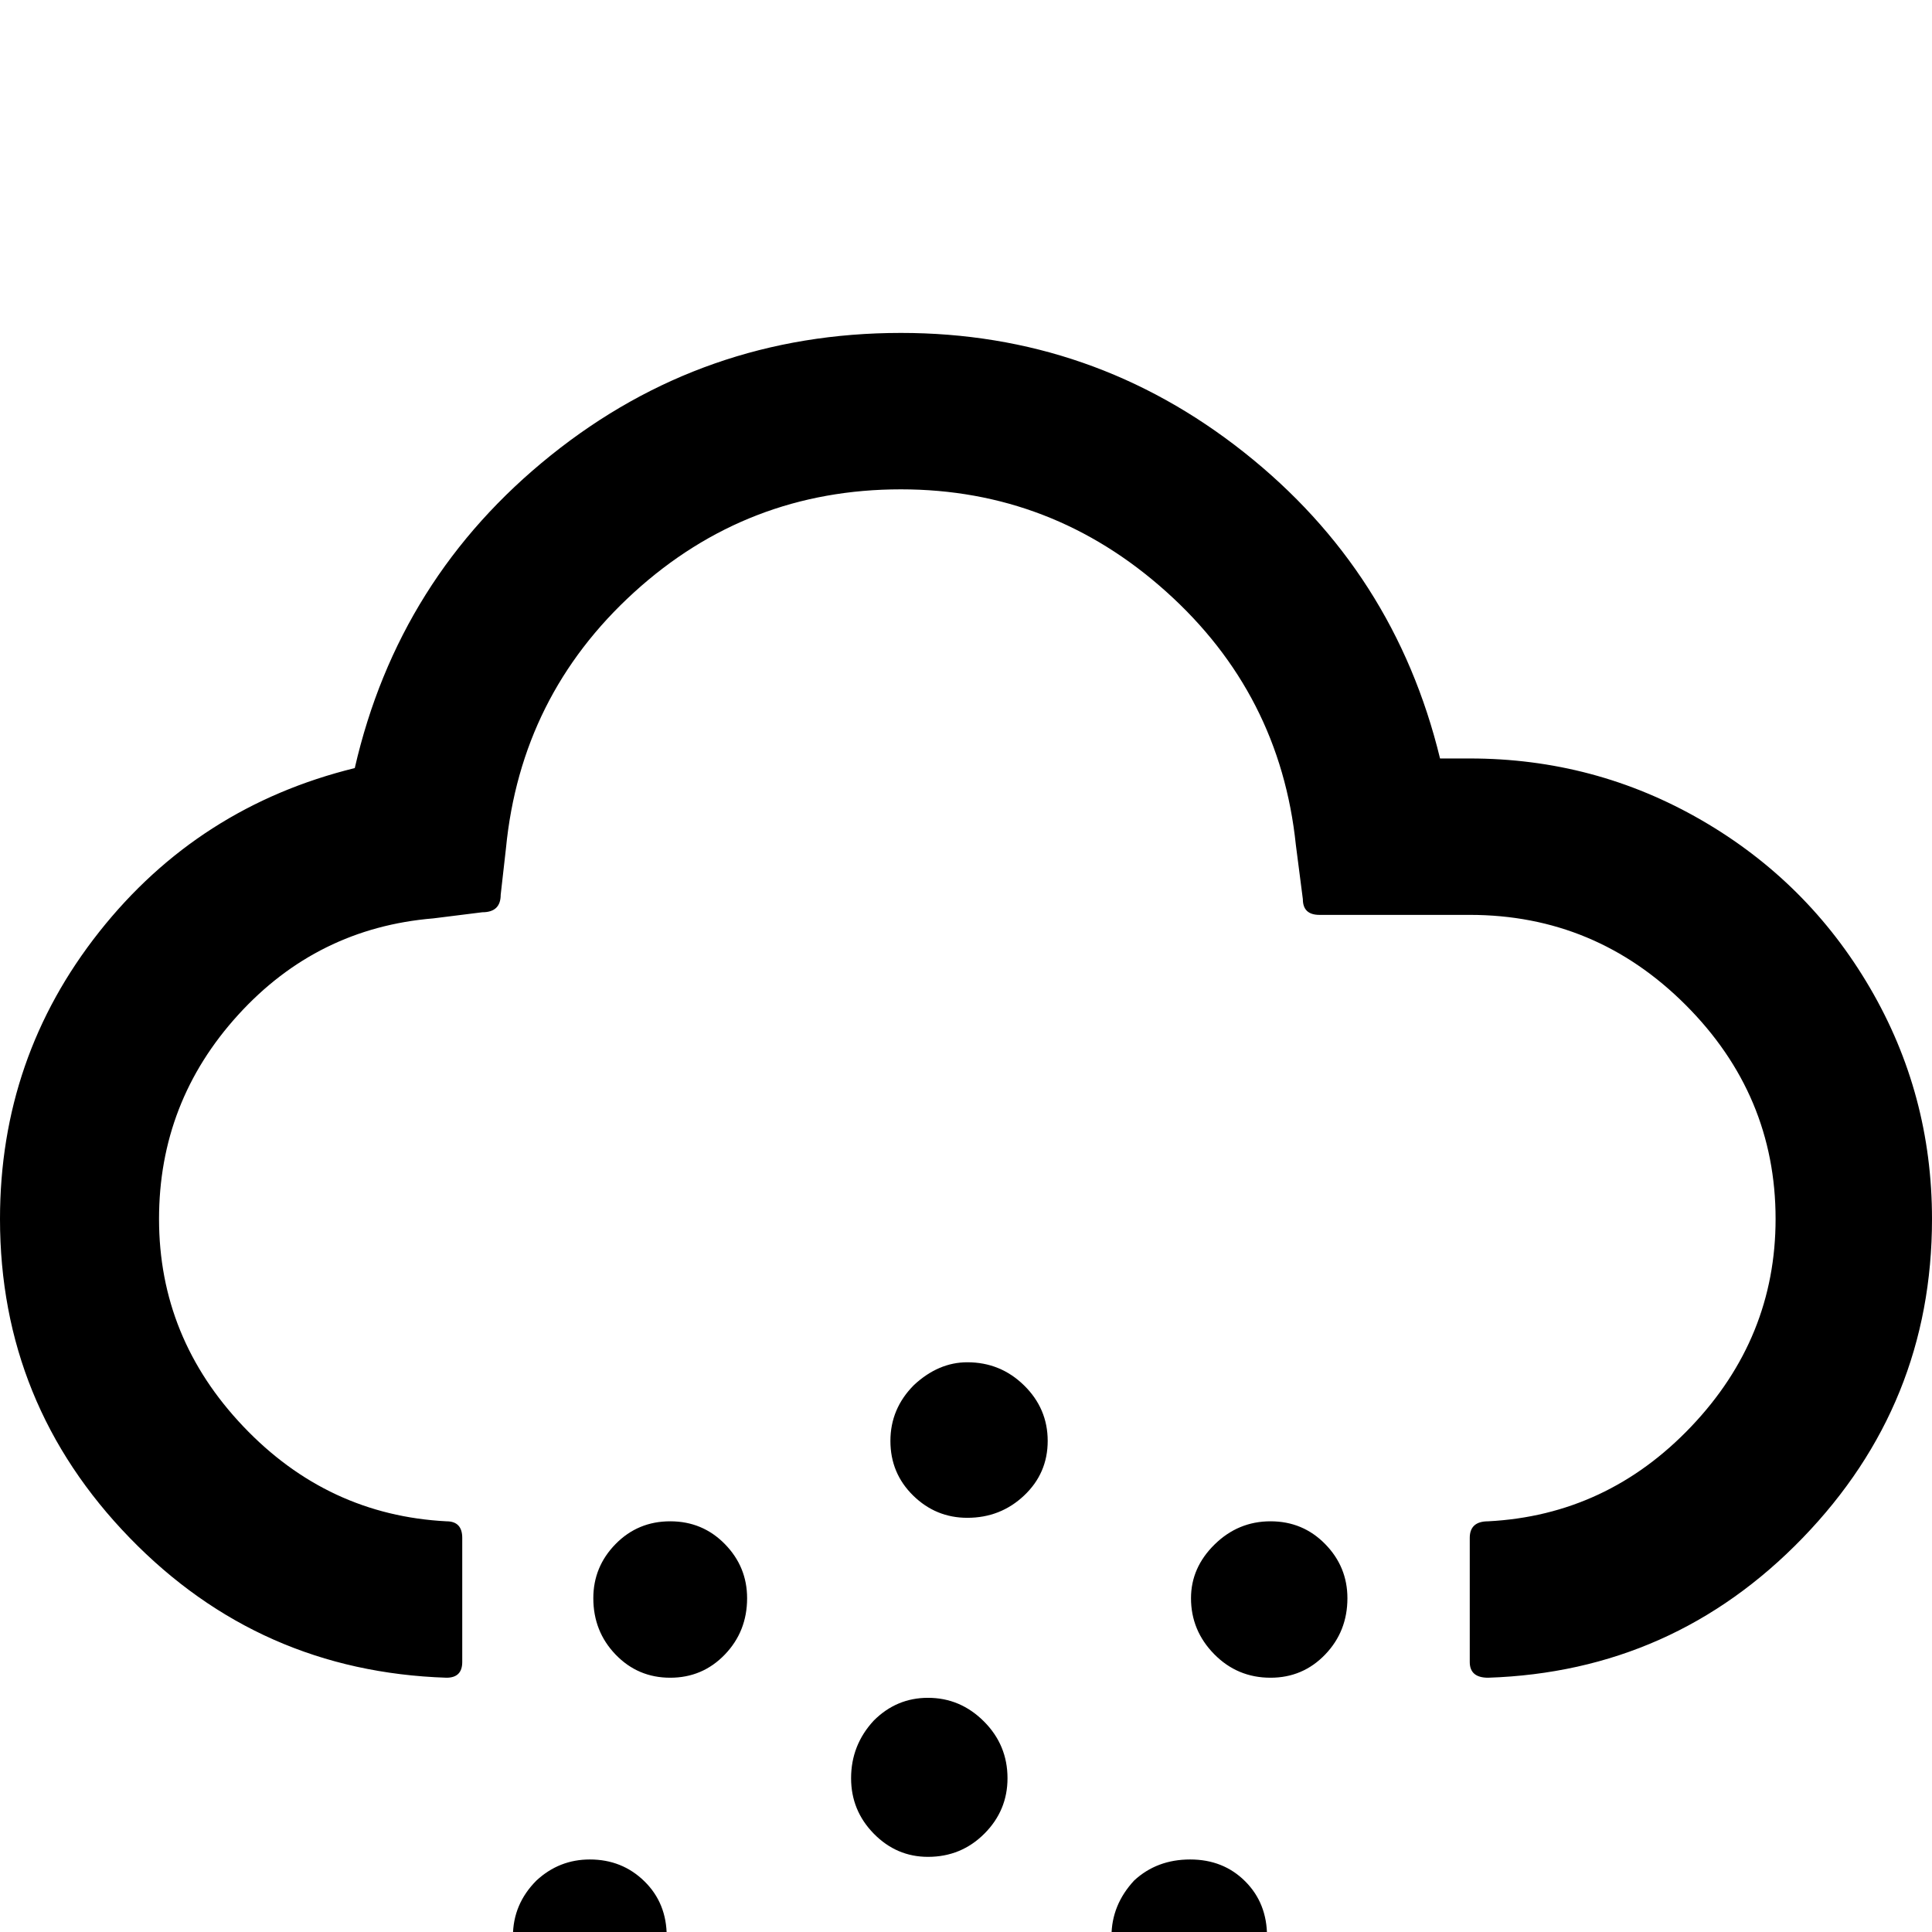 <svg width="64" height="64" viewBox="0 0 2211 2211" xmlns="http://www.w3.org/2000/svg"><path d="M0 1395q0-185 113.5-328.5T406 879q50-218 224.5-358T1031 381q220 0 392.5 136.5T1648 868h34q143 0 265 70.5t193 192 71 264.5q0 212-148 365t-360 160q-21 0-21-18v-142q0-19 21-19 136-7 232.5-108.5T2032 1395q0-142-103-245t-247-103h-172q-19 0-19-18l-8-62q-18-173-148.5-290T1031 560q-176 0-305.5 118T579 971l-6 53q0 20-21 20l-56 7q-133 11-223.5 110.5T182 1395q0 136 96.5 237.5T511 1741q18 0 18 19v142q0 18-18 18-214-7-362.5-160T0 1395zm587 821q0-37 27-64 26-24 61-24 37 0 62.5 25t25.5 63-25.5 63-62.5 25-62.5-25-25.5-63zm92-387q0-36 25.5-62t62.5-26 62.5 26 25.5 62q0 38-25.5 64.5T767 1920t-62.5-26.5T679 1829zm203 596q0-36 27-65 26-26 61-26 38 0 65 27t27 64-27 62.5-65 25.5q-36 0-62-25.5t-26-62.5zm92-390q0-38 26-66 26-26 62-26 37 0 64 27t27 65q0 37-26.5 63.5T1062 2125q-36 0-62-26.5t-26-63.5zm45-386q0-37 27-64 28-26 61-26 38 0 65 26.5t27 63.5-27 62.5-65 25.5q-36 0-62-25.5t-26-62.5zm253 567q0-36 26-64 26-24 64-24t63 25 25 63-25 63-63 25-64-25.5-26-62.5zm91-387q0-35 27-61.5t64-26.5 62.5 26 25.5 62q0 38-25.5 64.5T1454 1920q-38 0-64.5-27t-26.5-64z"/></svg>
